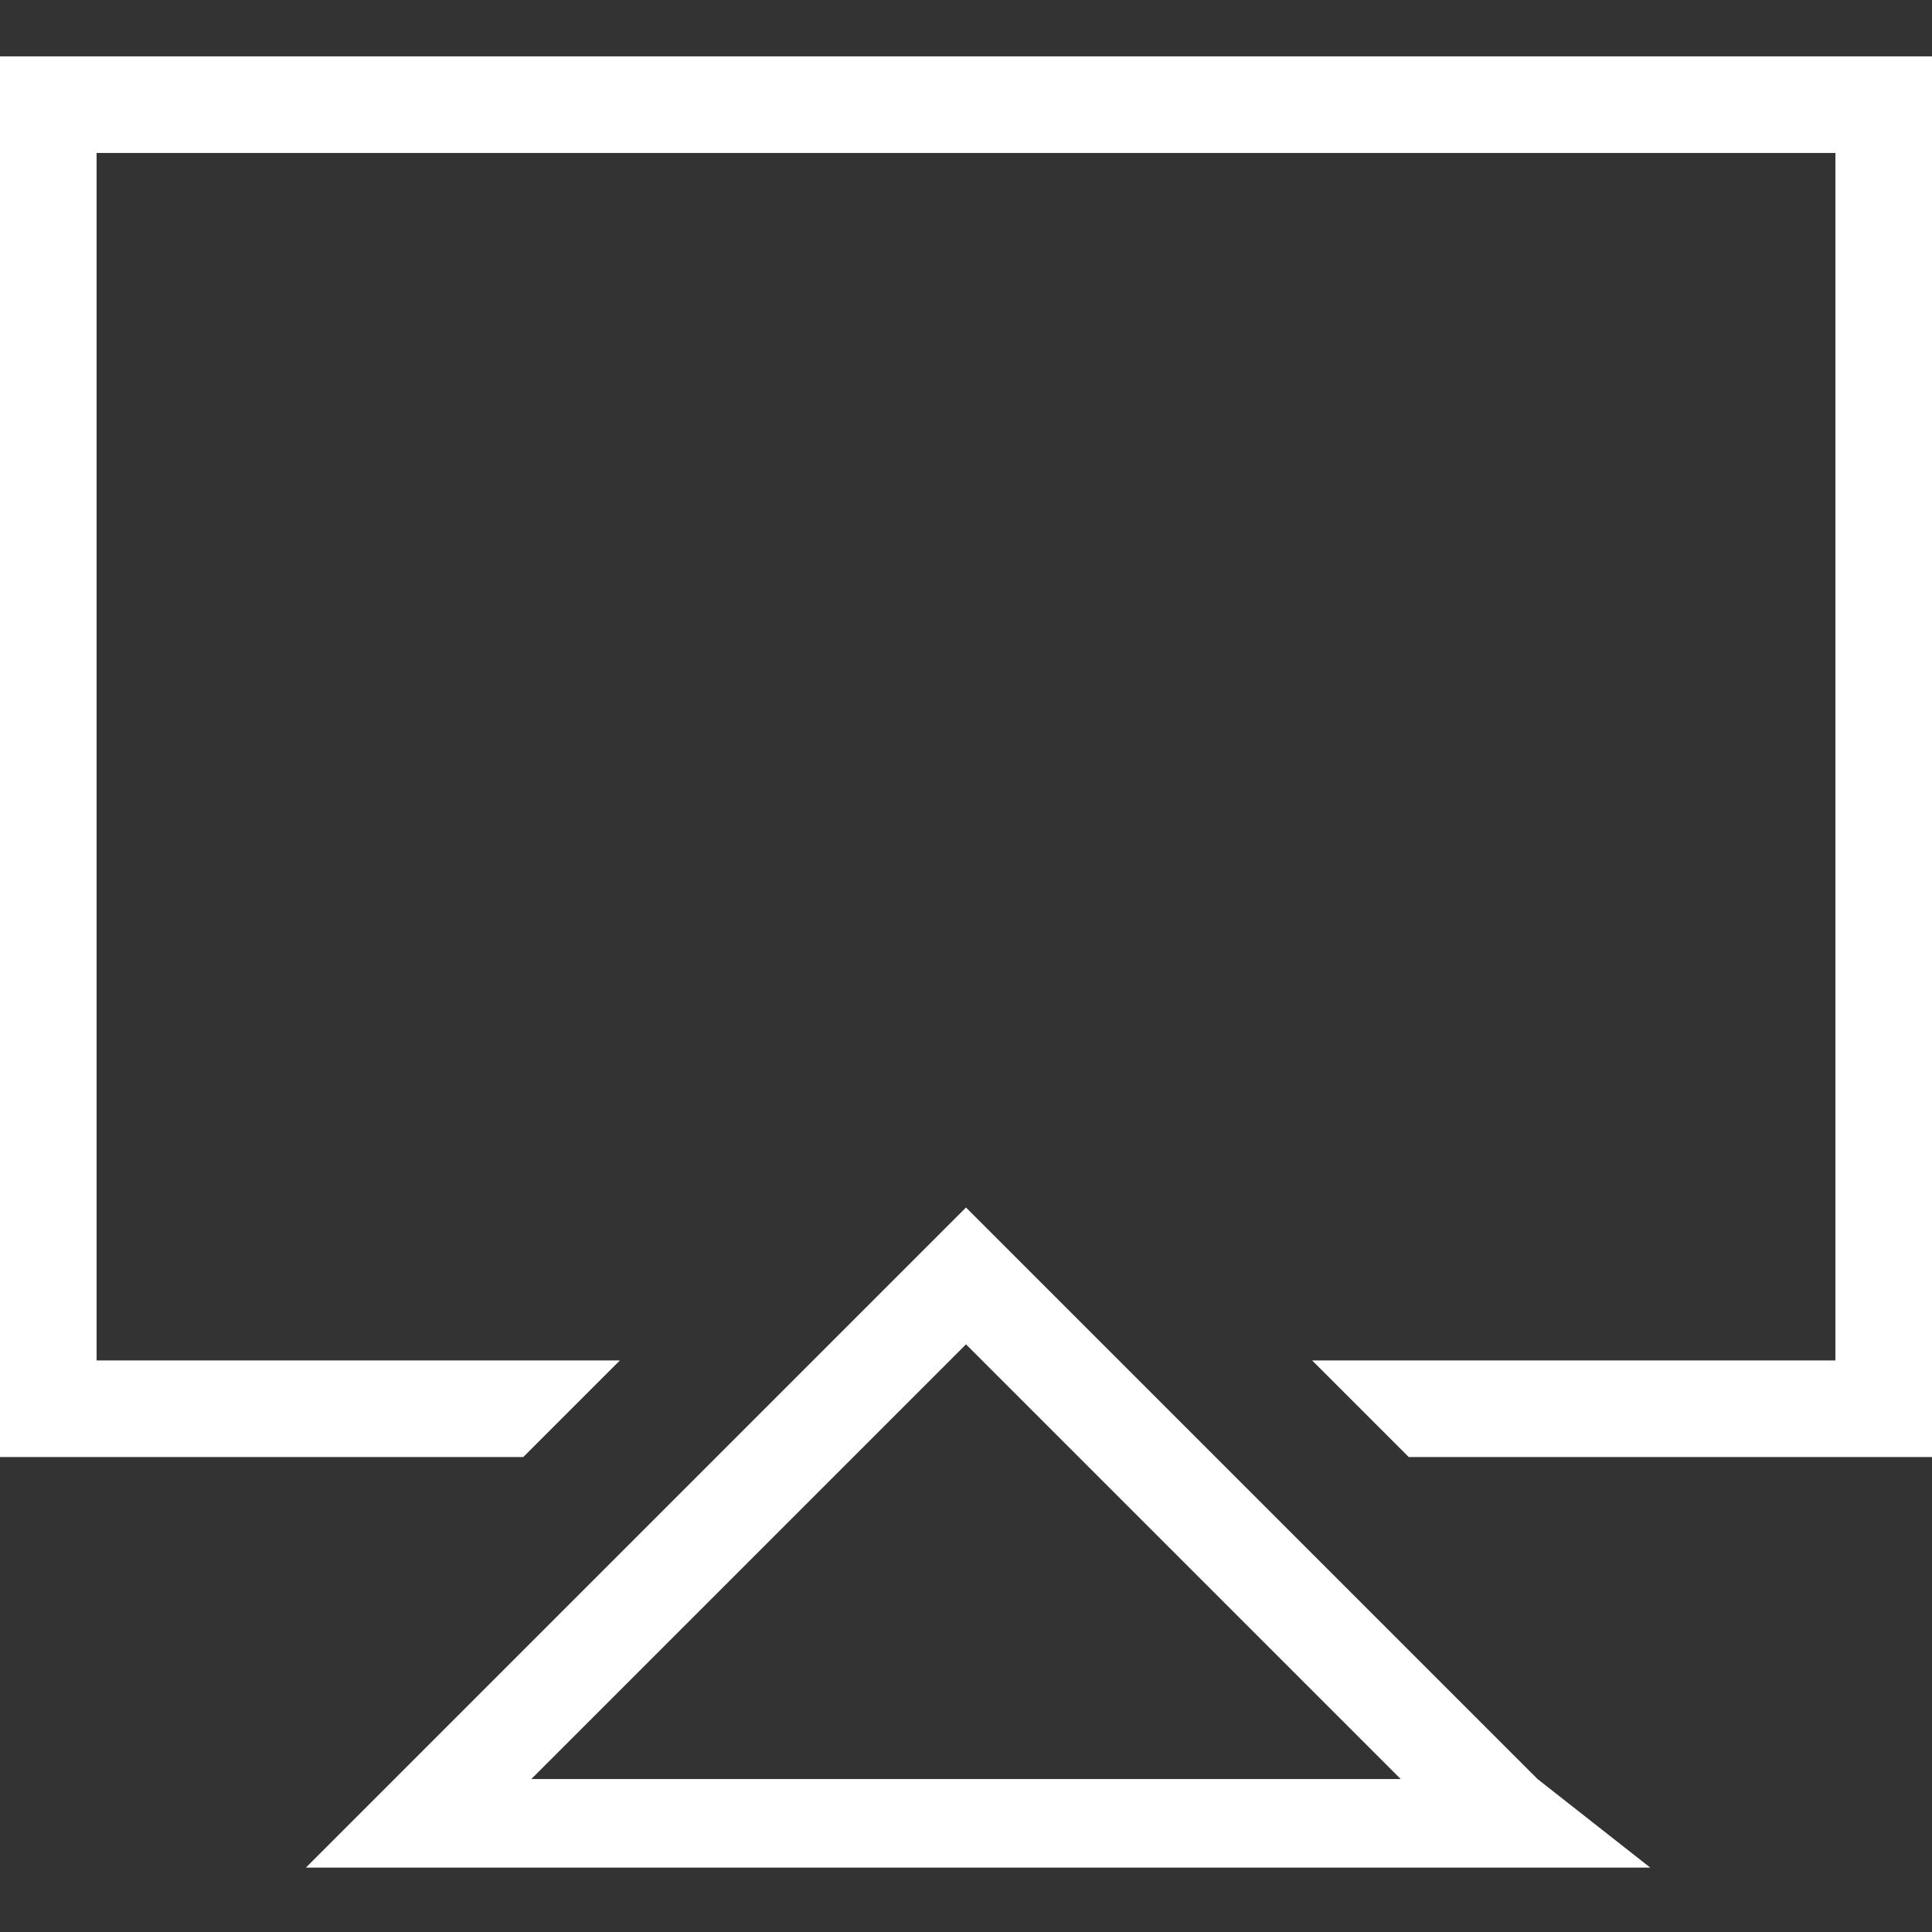 <?xml version="1.0" encoding="utf-8"?>
<!-- Generator: Adobe Illustrator 22.0.1, SVG Export Plug-In . SVG Version: 6.00 Build 0)  -->
<svg version="1.1" id="图层_1" xmlns="http://www.w3.org/2000/svg" xmlns:xlink="http://www.w3.org/1999/xlink" x="0px" y="0px"
	 viewBox="0 0 24 24" style="enable-background:new 0 0 24 24;" xml:space="preserve">
<rect x="0" y="0" width="24" height="24" fill="#333333" stroke="none"/>
<style type="text/css">
	.st0{fill:#ffffff;}
</style>
<g>
	<path class="st0" d="M19.1,22.1l-6.2-6.2l0,0L12,15l0,0l0,0l-0.8,0.8l0,0l-6.2,6.2l0,0l-1.2,1.2h16.7L19.1,22.1L19.1,22.1z
		 M6.6,22.1l5.4-5.4l5.4,5.4H6.6z"/>
	<polygon class="st0" points="22.8,0.7 22.8,0.7 0,0.7 0,1.9 0,1.9 0,16.9 0,18.1 1.2,18.1 6.5,18.1 7.7,16.9 1.2,16.9 1.2,1.9 
		22.8,1.9 22.8,16.9 16.3,16.9 17.5,18.1 24,18.1 24,18.1 24,16.9 24,0.7 	"/>
</g>
</svg>

